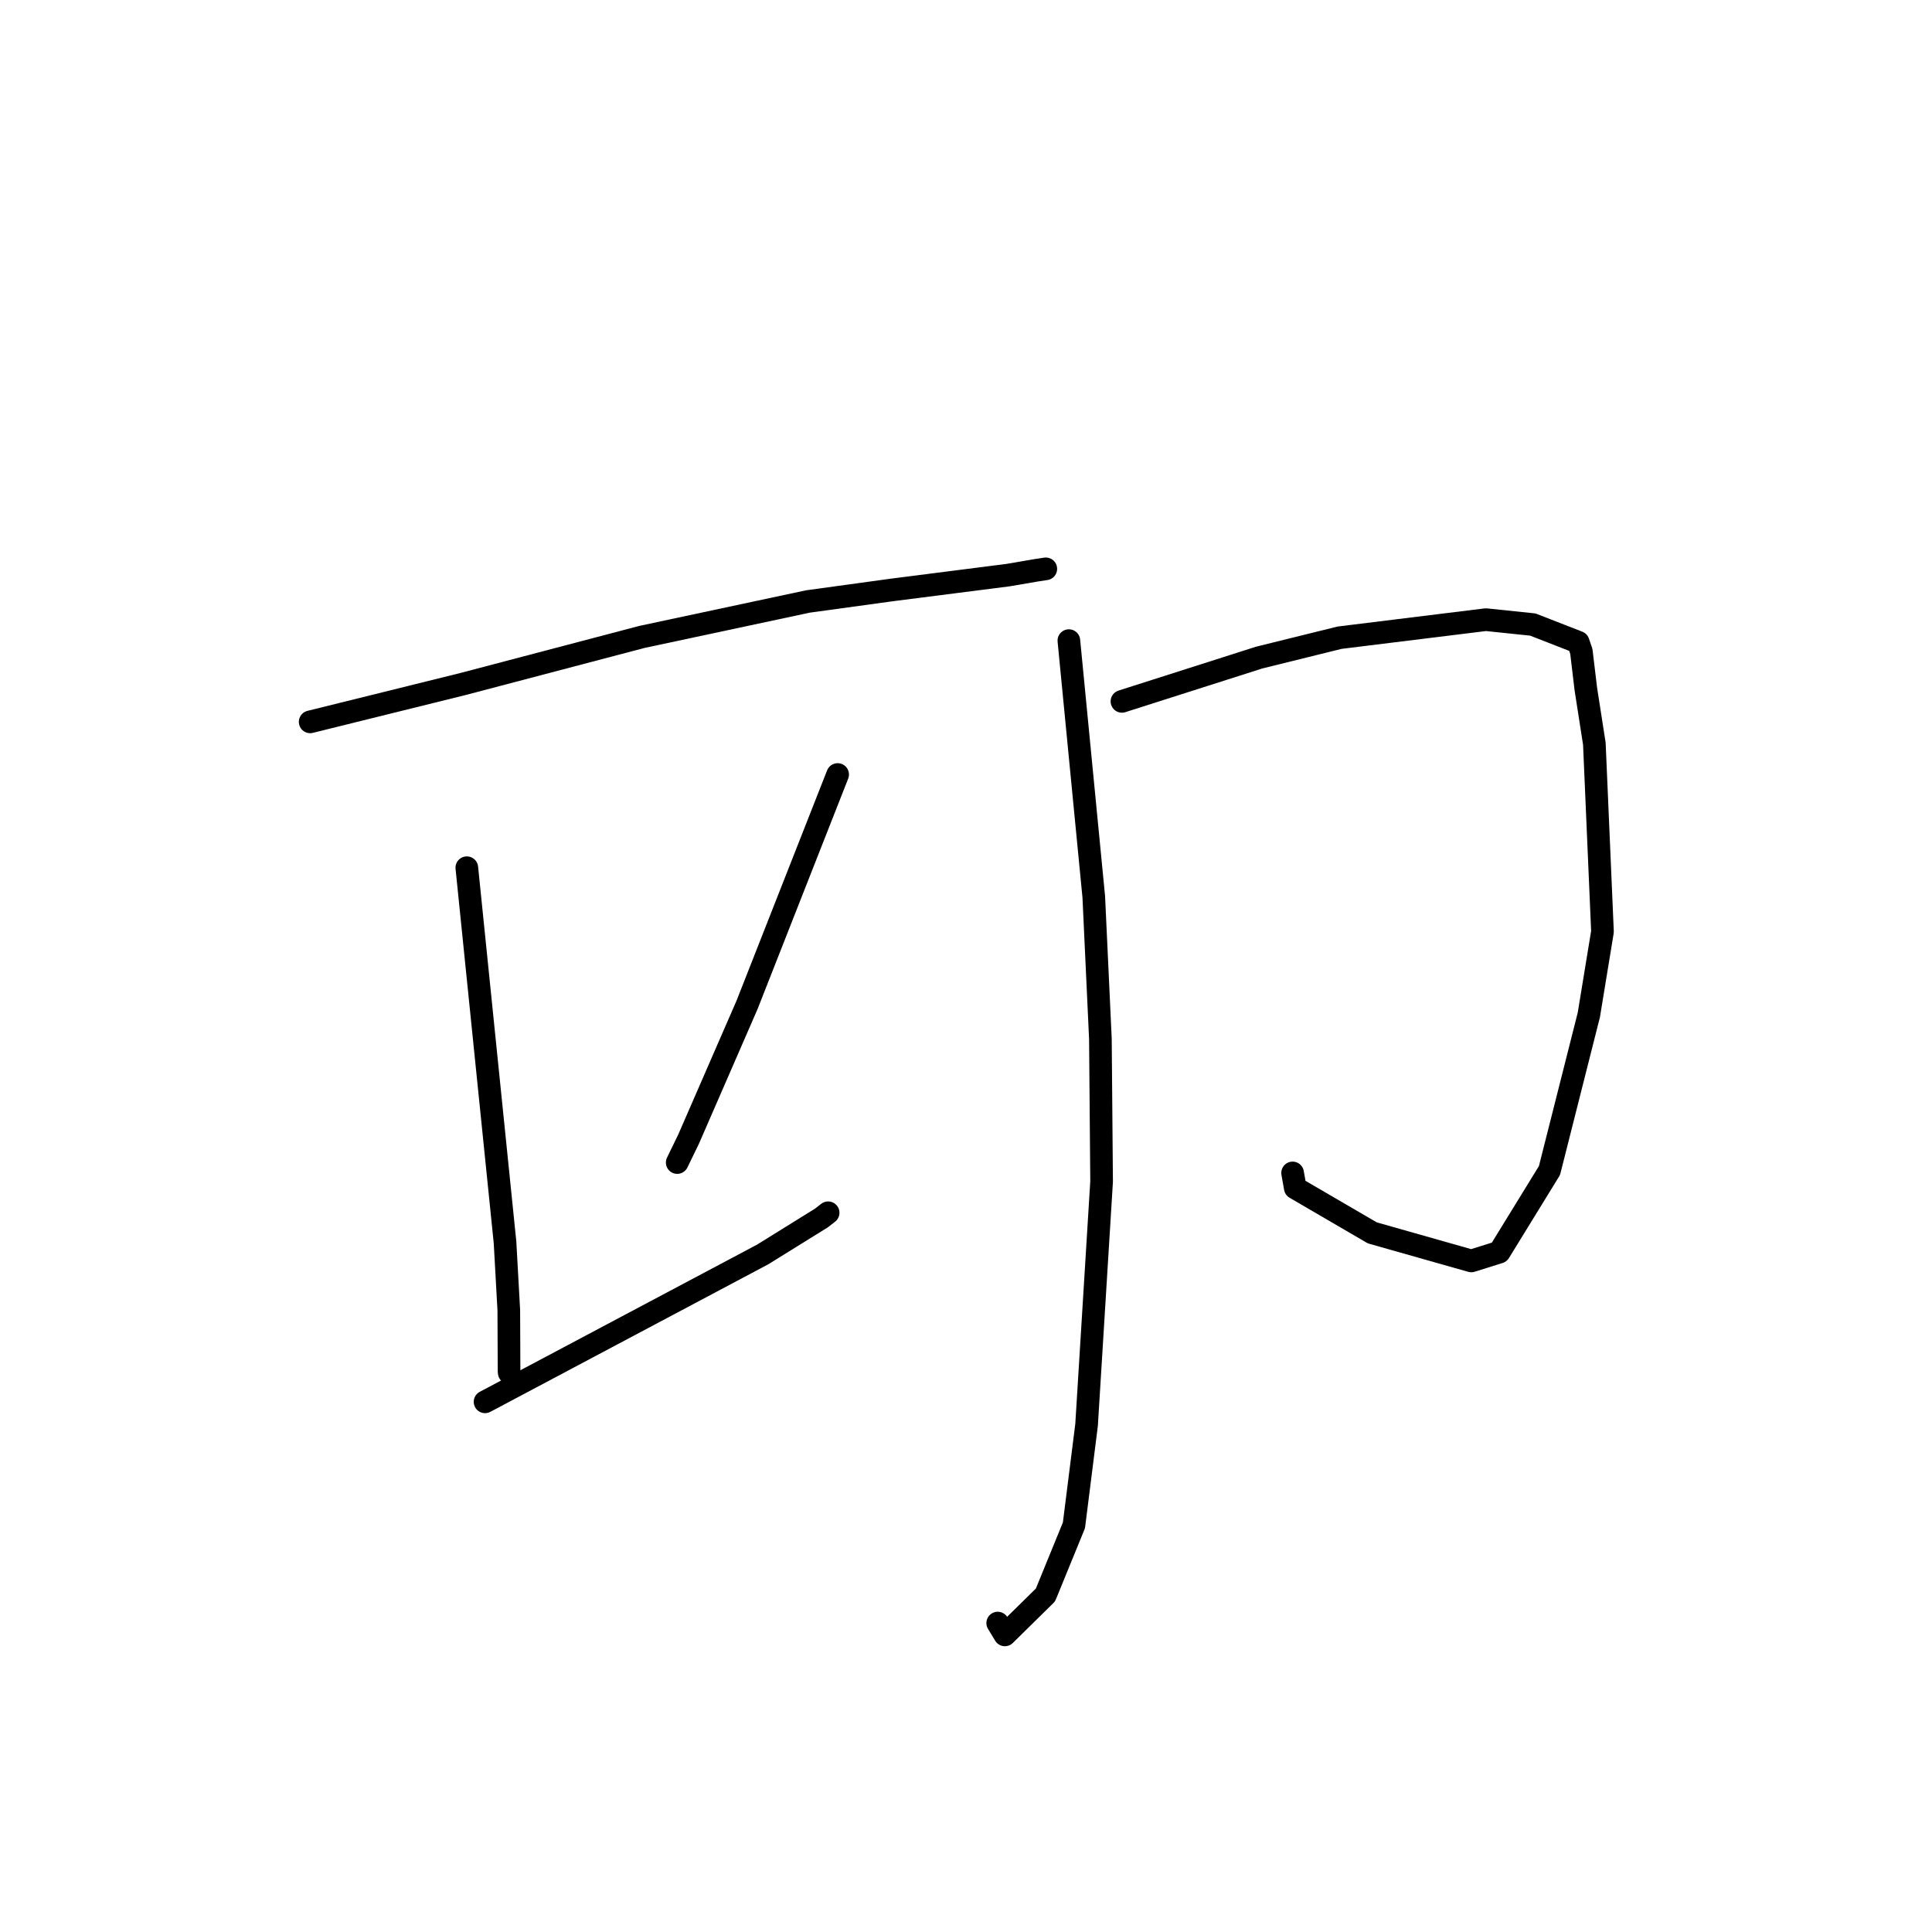 <?xml version="1.0" standalone="no"?>
    <svg width="256" height="256" xmlns="http://www.w3.org/2000/svg" version="1.1">
    <polyline stroke="black" stroke-width="3" stroke-linecap="round" fill="transparent" stroke-linejoin="round" points="41.099 95.65 51.218 93.144 61.337 90.638 85.047 84.398 107.05 79.7 118.169 78.173 133.569 76.207 137.273 75.573 138.452 75.393 138.567 75.375 138.574 75.374 " />
        <polyline stroke="black" stroke-width="3" stroke-linecap="round" fill="transparent" stroke-linejoin="round" points="61.856 114.976 64.387 139.798 66.919 164.619 67.418 173.597 67.453 181.665 67.47 181.861 67.473 181.888 " />
        <polyline stroke="black" stroke-width="3" stroke-linecap="round" fill="transparent" stroke-linejoin="round" points="110.992 102.626 104.992 117.882 98.993 133.139 91.245 150.935 89.734 154.044 " />
        <polyline stroke="black" stroke-width="3" stroke-linecap="round" fill="transparent" stroke-linejoin="round" points="64.272 185.75 82.663 175.987 101.053 166.225 108.838 161.393 109.732 160.698 " />
        <polyline stroke="black" stroke-width="3" stroke-linecap="round" fill="transparent" stroke-linejoin="round" points="148.664 92.935 157.759 90.033 166.853 87.132 177.497 84.5 196.887 82.107 203.105 82.755 209.12 85.1 209.537 86.314 210.13 91.287 211.26 98.546 212.337 123.449 210.529 134.48 205.313 155.102 198.662 165.917 194.955 167.081 181.832 163.359 171.63 157.413 171.277 155.421 " />
        <polyline stroke="black" stroke-width="3" stroke-linecap="round" fill="transparent" stroke-linejoin="round" points="141.631 84.886 143.281 101.866 144.931 118.845 145.809 137.657 145.968 156.56 143.976 188.815 142.302 202.113 138.53 211.341 133.153 216.633 132.202 215.066 " />
        </svg>